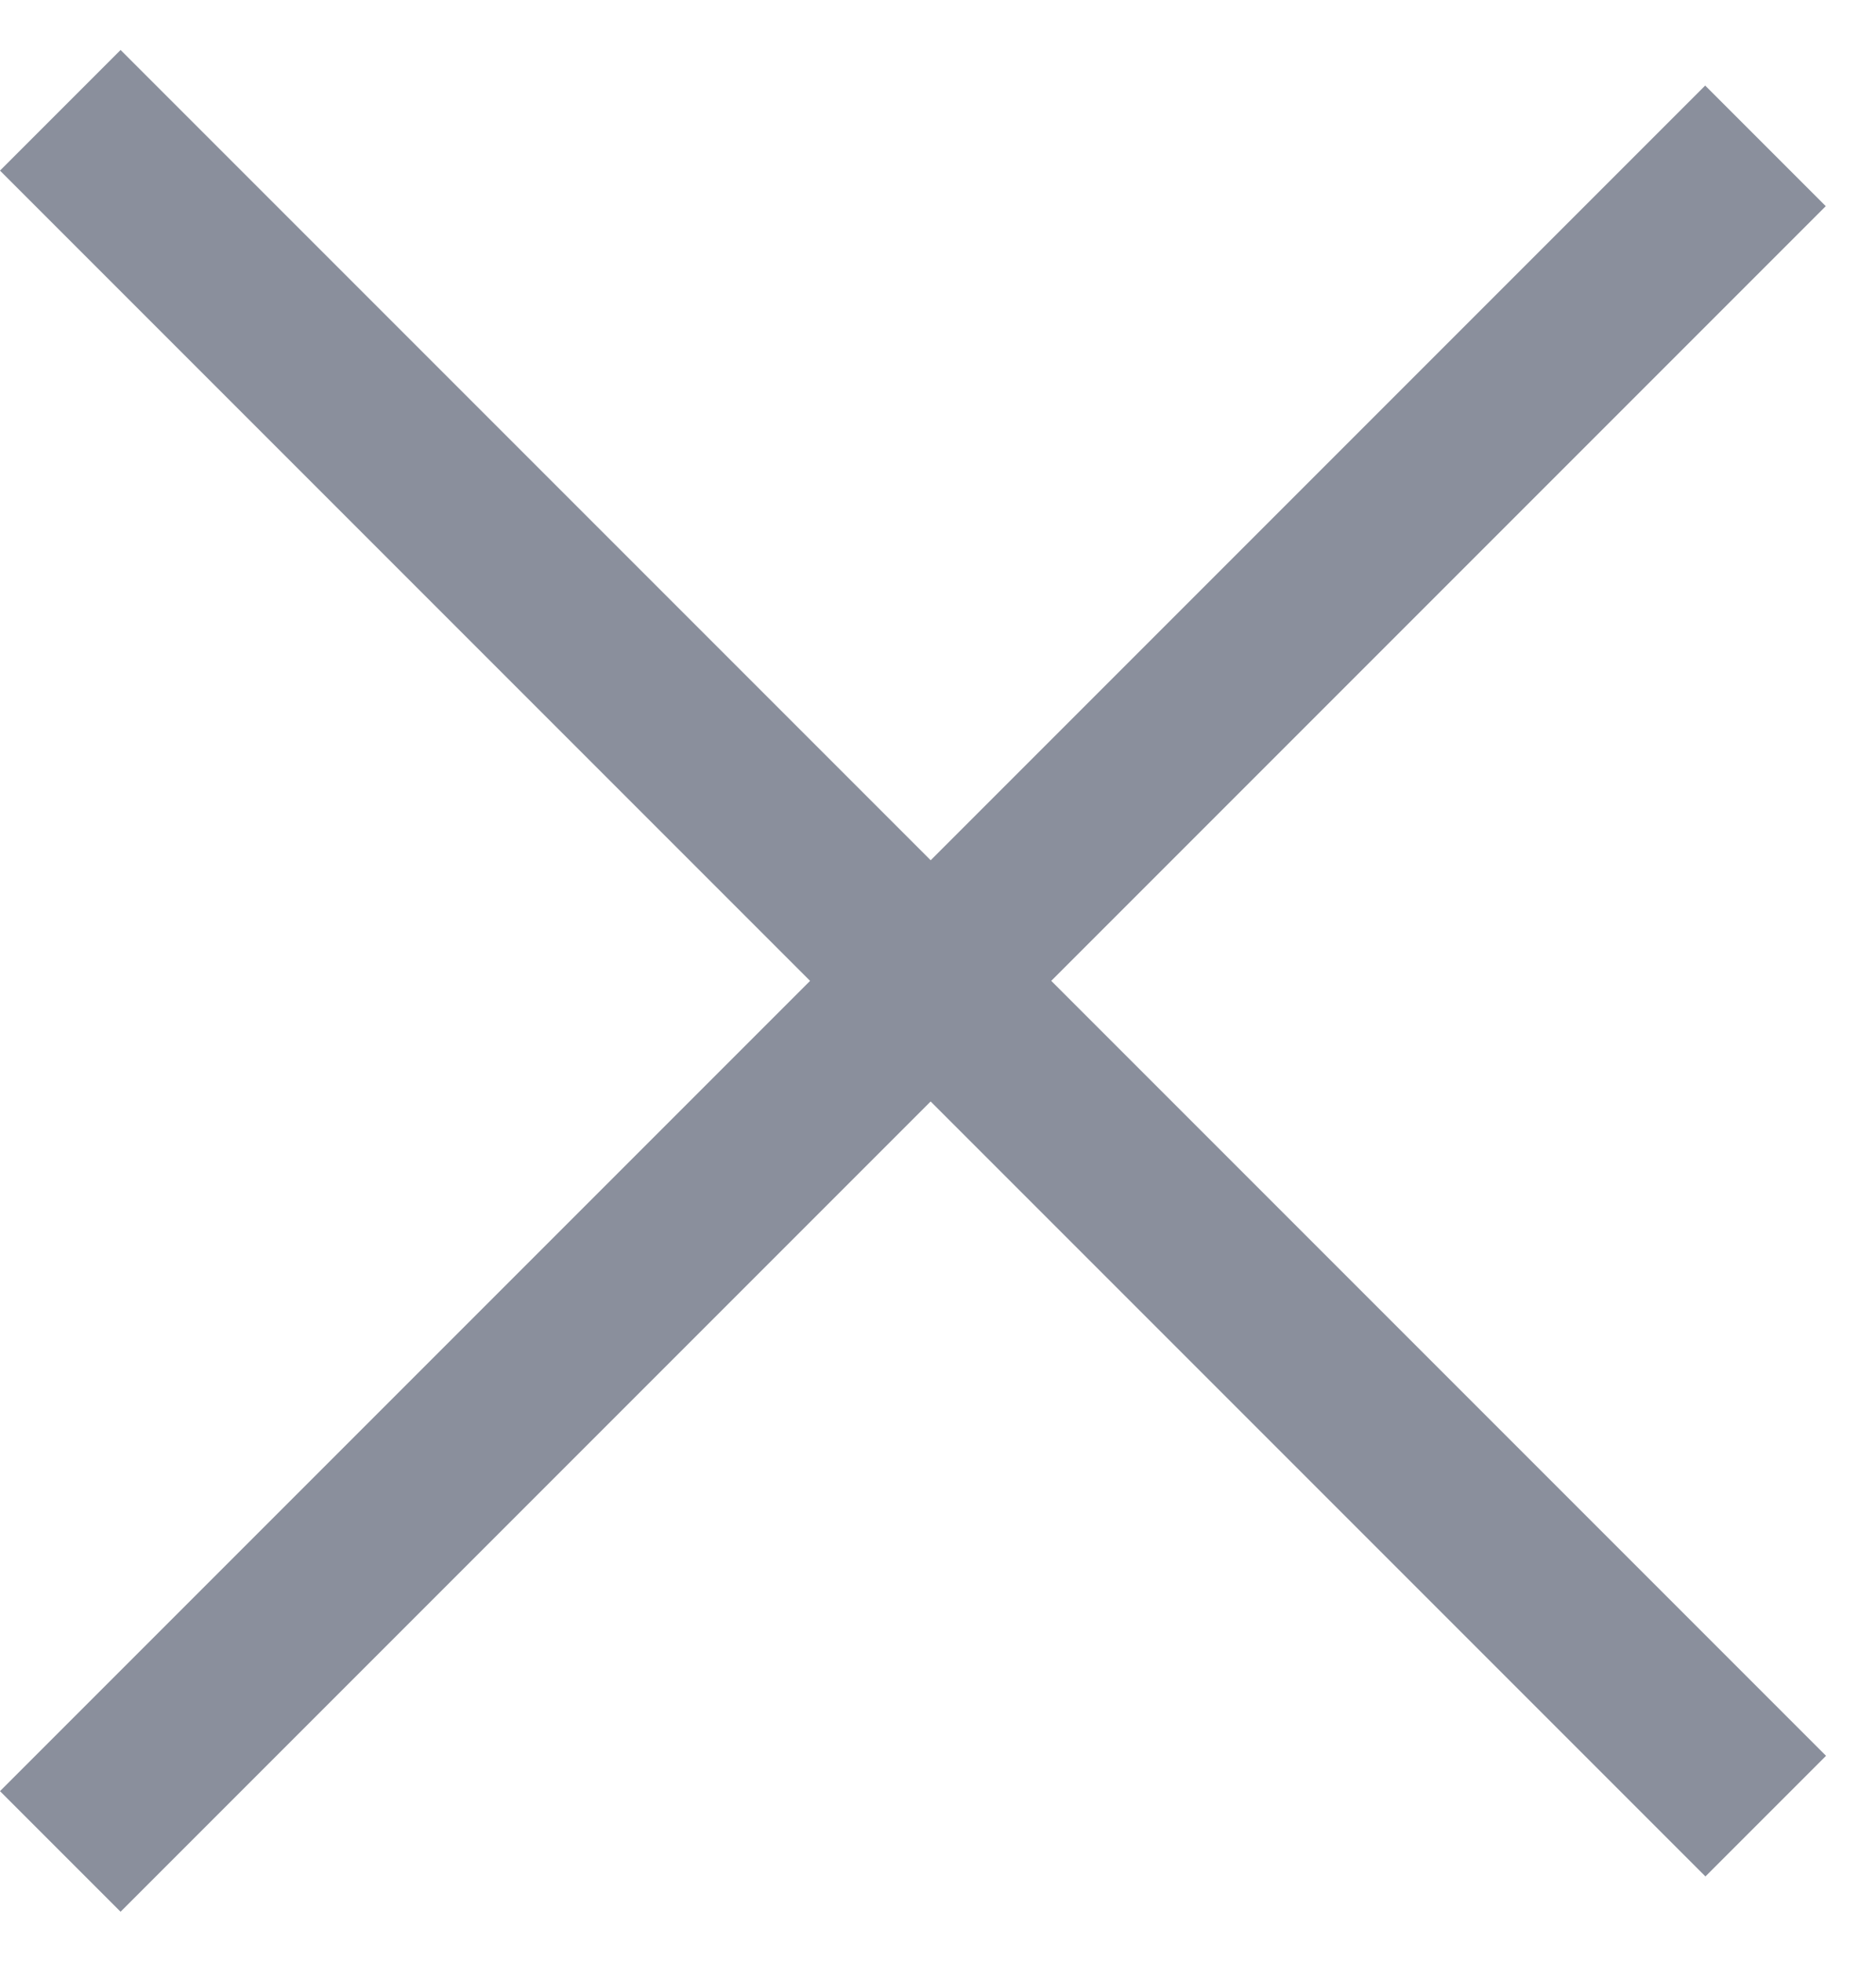 <svg width="22" height="23" viewBox="0 0 22 23" fill="none" xmlns="http://www.w3.org/2000/svg">
<line x1="0.707" y1="1.293" x2="20.707" y2="21.293" stroke="#8A8F9C" stroke-width="2"/>
<line y1="-1" x2="28.284" y2="-1" transform="matrix(0.707 -0.707 -0.707 -0.707 0 21)" stroke="#8A8F9C" stroke-width="2"/>
</svg>

